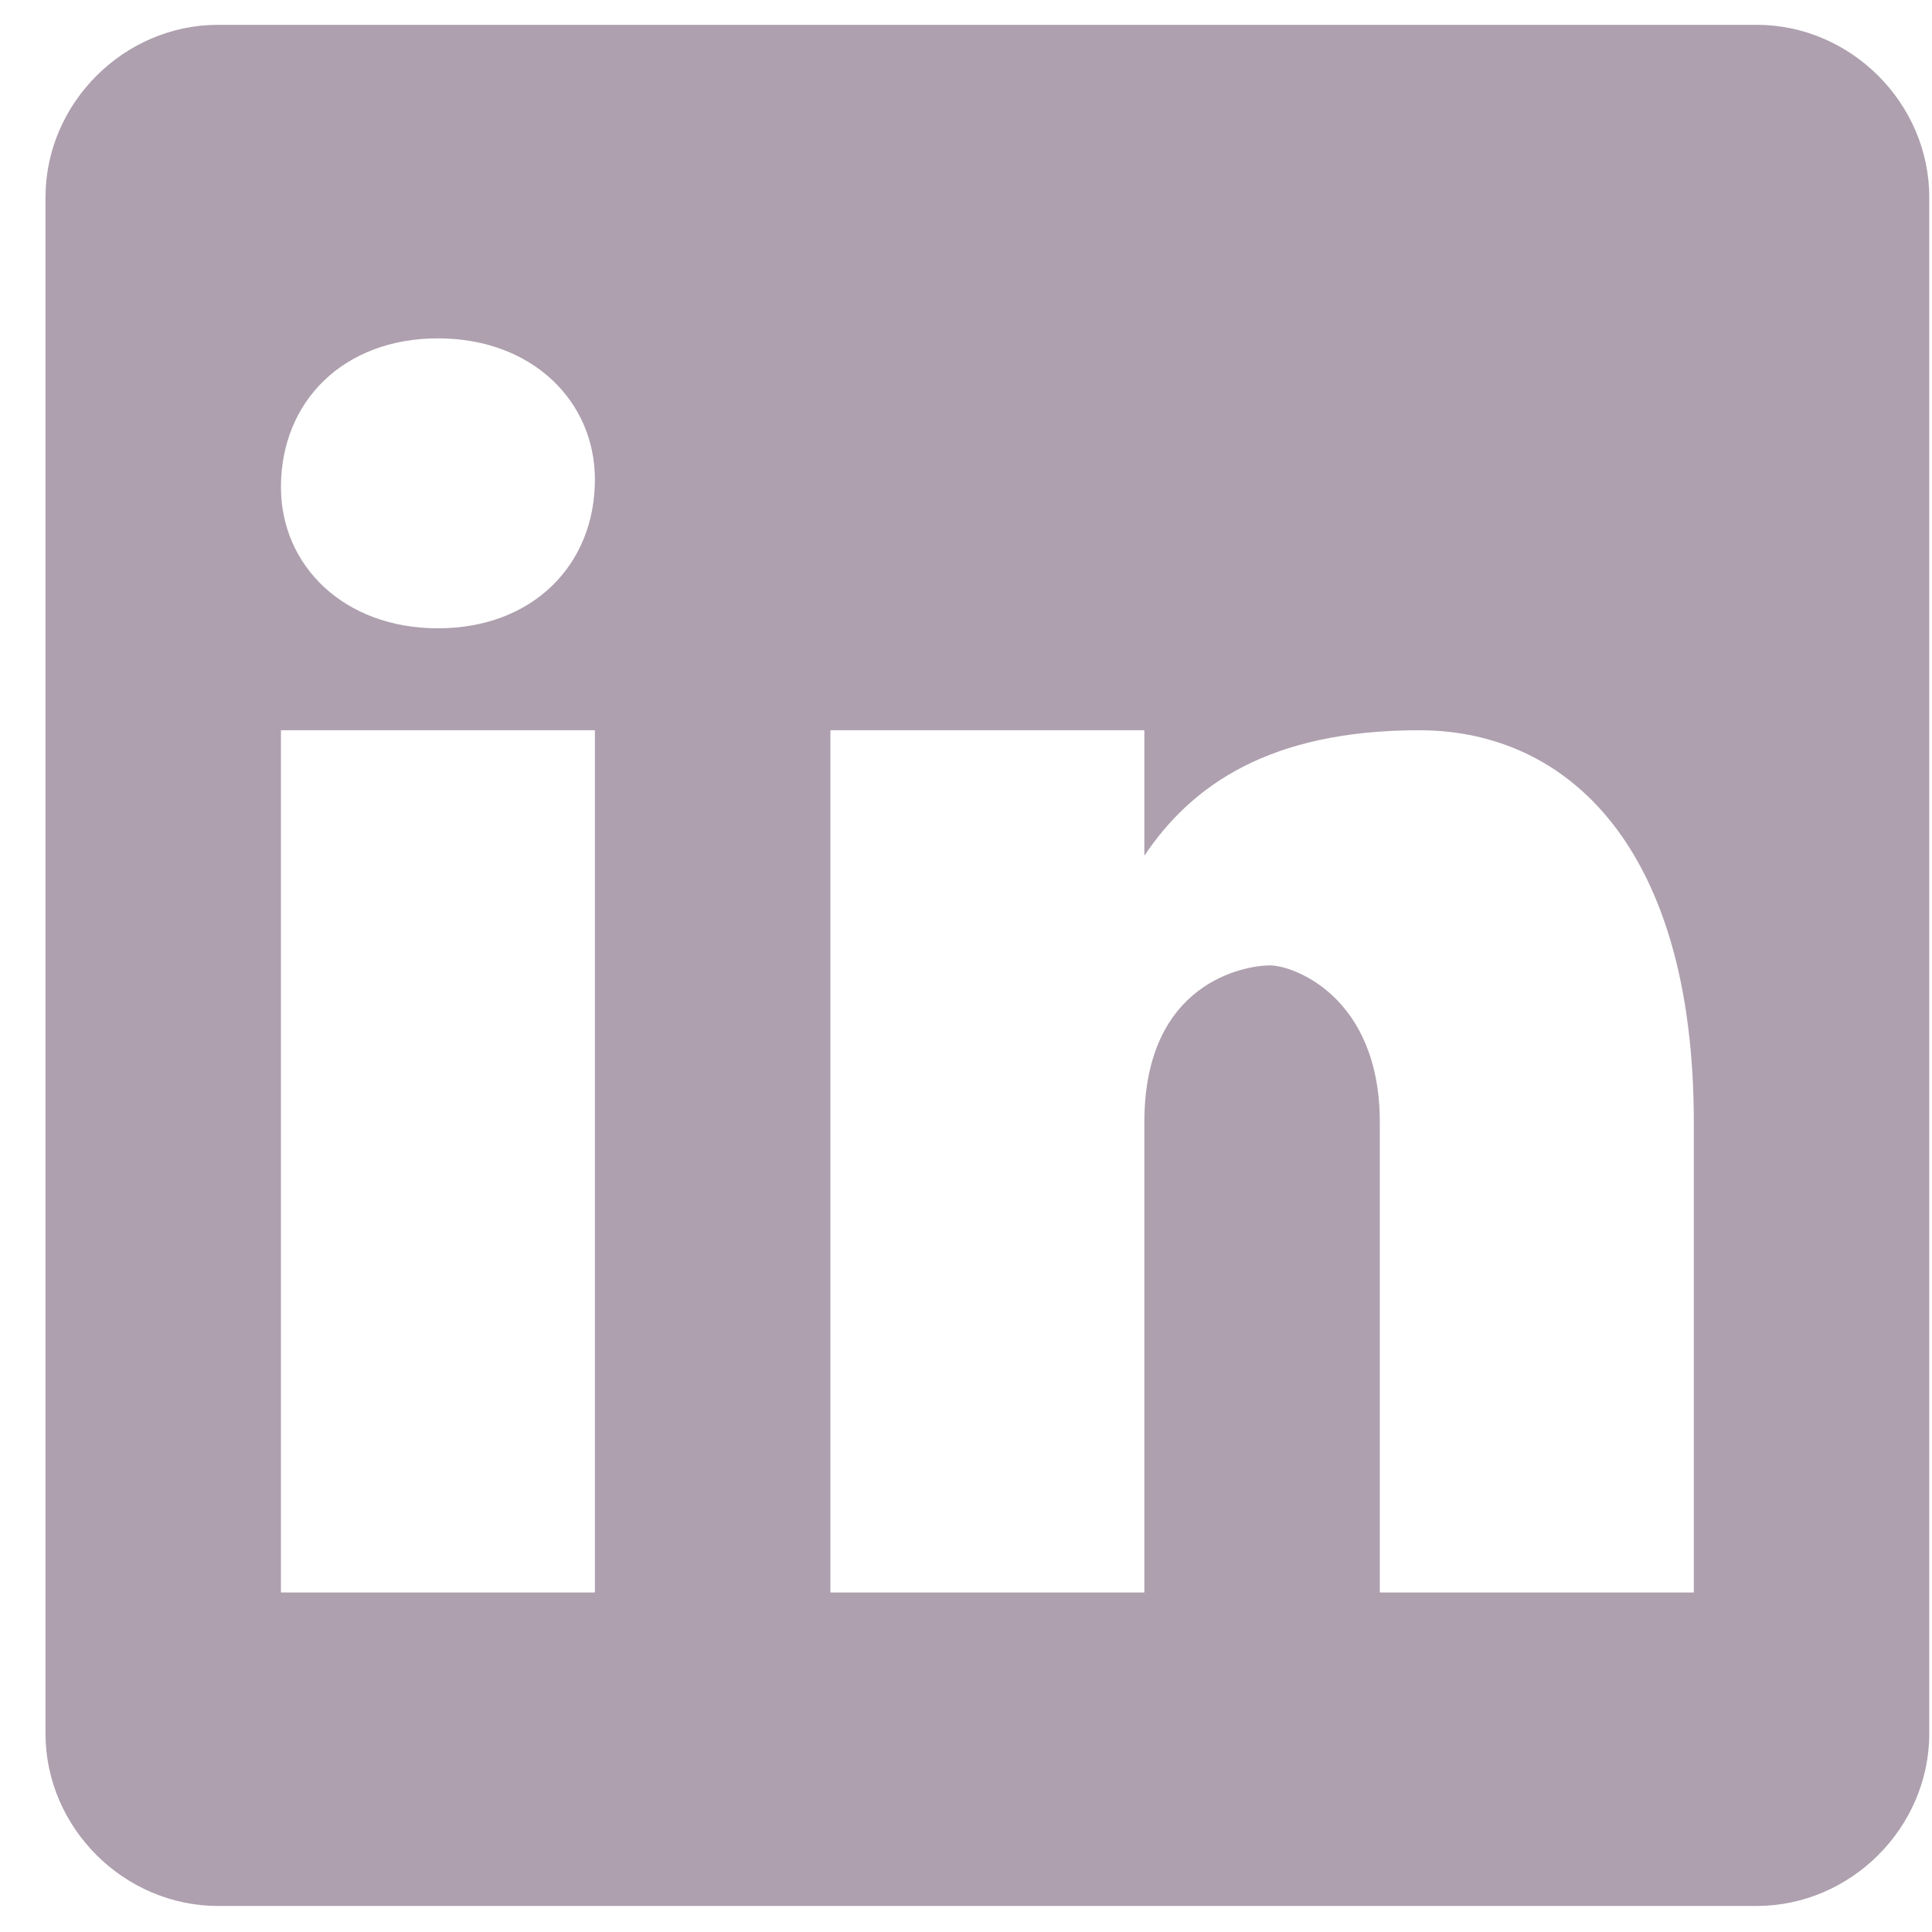 <svg width="38" height="38" viewBox="0 0 38 38" fill="none" xmlns="http://www.w3.org/2000/svg">
<path d="M34.551 0.488H4.29C2.438 0.488 0.895 2.03 0.895 3.879V34.098C0.895 35.947 2.438 37.488 4.29 37.488H34.551C36.402 37.488 37.946 35.947 37.946 34.098V3.879C37.946 2.03 36.402 0.488 34.551 0.488ZM11.701 31.322H5.526V14.363H11.701V31.322ZM8.614 12.358C6.762 12.358 5.526 11.123 5.526 9.582C5.526 7.889 6.762 6.655 8.614 6.655C10.465 6.655 11.701 7.889 11.701 9.431C11.701 11.123 10.465 12.358 8.614 12.358ZM33.315 31.322H27.139V22.072C27.139 19.602 25.439 18.988 24.98 18.988C24.516 18.988 22.508 19.295 22.508 22.072C22.508 22.379 22.508 31.322 22.508 31.322H16.333V14.363H22.508V16.832C23.437 15.441 24.98 14.363 27.911 14.363C30.842 14.363 33.315 16.676 33.315 22.072V31.322Z" fill="#AEA0AF"/>
</svg>
